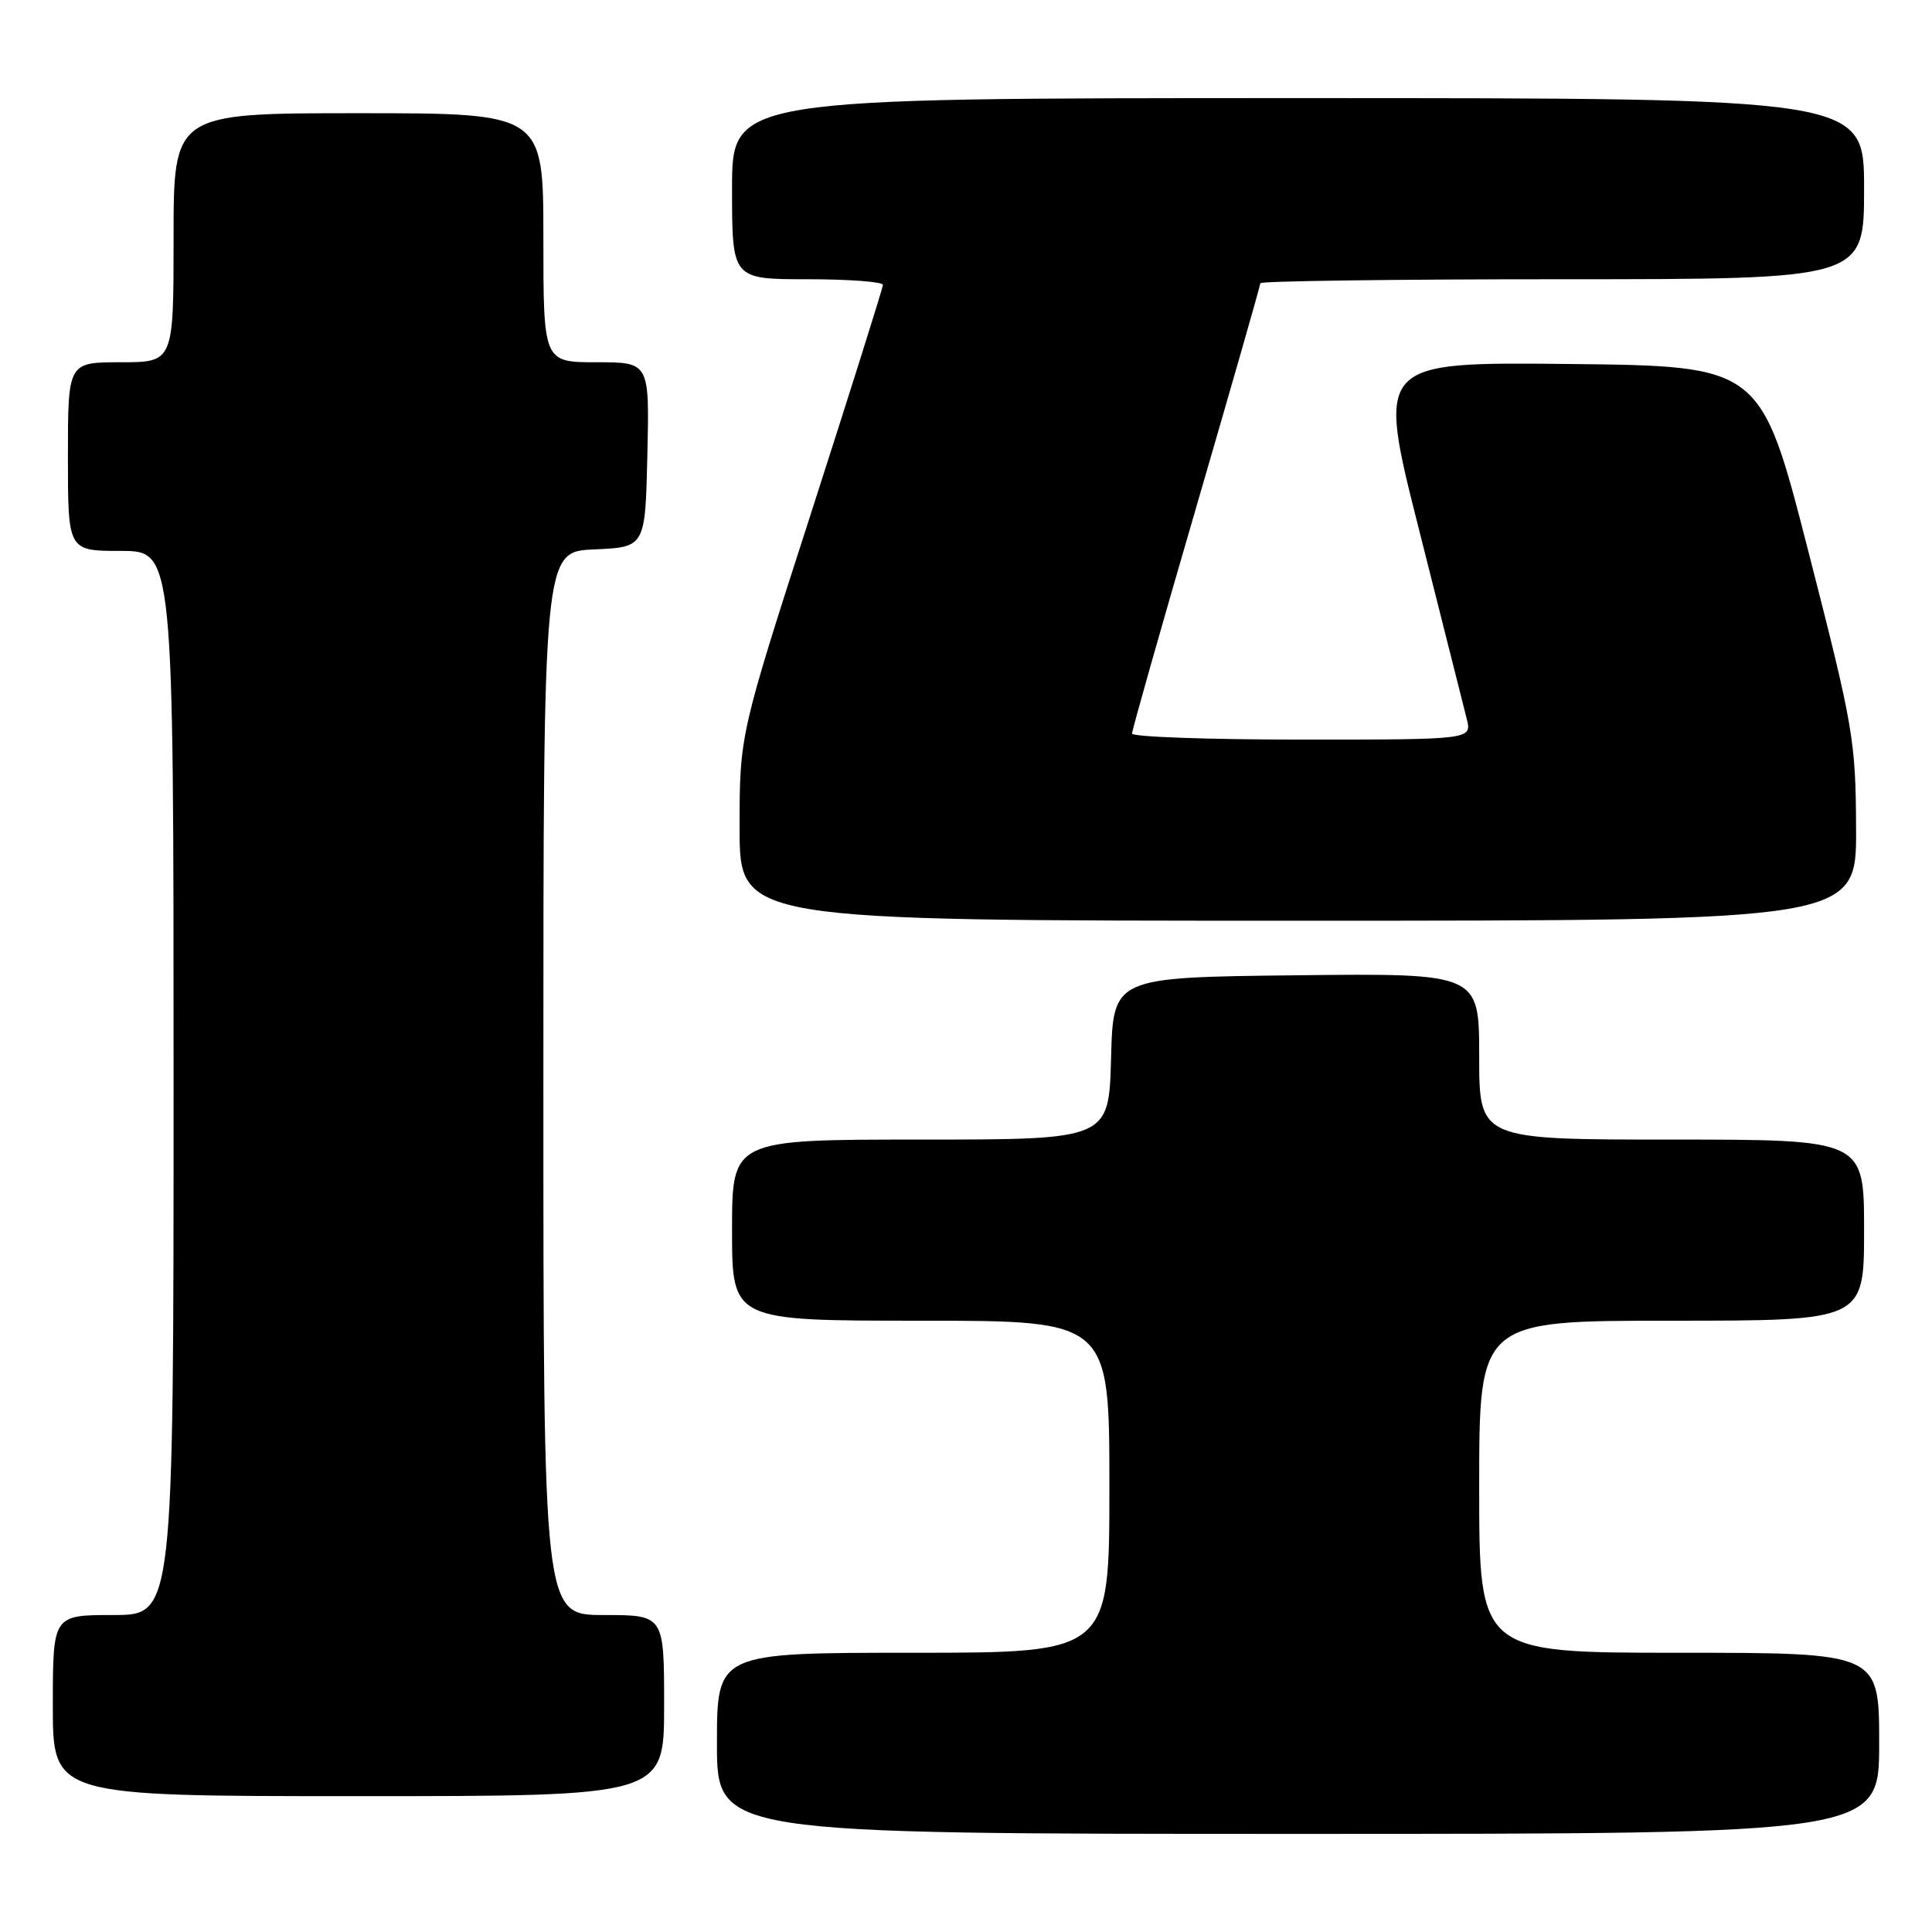<?xml version="1.0" encoding="UTF-8" standalone="no"?>
<!DOCTYPE svg PUBLIC "-//W3C//DTD SVG 1.1//EN" "http://www.w3.org/Graphics/SVG/1.1/DTD/svg11.dtd" >
<svg xmlns="http://www.w3.org/2000/svg" xmlns:xlink="http://www.w3.org/1999/xlink" version="1.1" viewBox="0 0 256 256">
 <g >
 <path fill="currentColor"
d=" M 249.00 231.00 C 249.00 219.00 249.00 219.00 222.50 219.00 C 196.00 219.00 196.00 219.00 196.00 197.00 C 196.00 175.00 196.00 175.00 221.50 175.00 C 247.00 175.00 247.00 175.00 247.00 163.00 C 247.00 151.00 247.00 151.00 221.50 151.00 C 196.00 151.00 196.00 151.00 196.00 139.98 C 196.00 128.96 196.00 128.96 171.75 129.23 C 147.50 129.50 147.50 129.50 147.22 140.25 C 146.93 151.00 146.93 151.00 121.97 151.00 C 97.00 151.00 97.00 151.00 97.00 163.00 C 97.00 175.00 97.00 175.00 122.00 175.00 C 147.00 175.00 147.00 175.00 147.00 197.00 C 147.00 219.00 147.00 219.00 121.00 219.00 C 95.00 219.00 95.00 219.00 95.00 231.00 C 95.00 243.00 95.00 243.00 172.00 243.00 C 249.00 243.00 249.00 243.00 249.00 231.00 Z  M 88.00 226.00 C 88.00 214.00 88.00 214.00 80.00 214.00 C 72.00 214.00 72.00 214.00 72.00 143.55 C 72.00 73.09 72.00 73.09 78.75 72.80 C 85.50 72.50 85.50 72.50 85.78 60.25 C 86.06 48.00 86.06 48.00 79.03 48.00 C 72.00 48.00 72.00 48.00 72.00 31.50 C 72.00 15.00 72.00 15.00 47.50 15.00 C 23.00 15.00 23.00 15.00 23.00 31.50 C 23.00 48.00 23.00 48.00 16.00 48.00 C 9.00 48.00 9.00 48.00 9.00 60.50 C 9.00 73.00 9.00 73.00 16.00 73.00 C 23.00 73.00 23.00 73.00 23.00 143.50 C 23.00 214.00 23.00 214.00 15.00 214.00 C 7.00 214.00 7.00 214.00 7.00 226.00 C 7.00 238.00 7.00 238.00 47.50 238.00 C 88.00 238.00 88.00 238.00 88.00 226.00 Z  M 245.94 109.75 C 245.89 98.07 245.59 96.35 239.60 73.00 C 233.32 48.50 233.32 48.50 207.87 48.23 C 182.41 47.97 182.41 47.97 188.04 70.23 C 191.13 82.48 193.97 93.74 194.35 95.25 C 195.04 98.00 195.04 98.00 172.52 98.00 C 160.13 98.00 150.00 97.64 150.00 97.20 C 150.00 96.76 153.82 83.28 158.50 67.23 C 163.17 51.19 167.00 37.82 167.00 37.53 C 167.00 37.24 185.00 37.00 207.00 37.00 C 247.00 37.00 247.00 37.00 247.00 25.00 C 247.00 13.00 247.00 13.00 172.00 13.00 C 97.00 13.00 97.00 13.00 97.00 25.00 C 97.00 37.00 97.00 37.00 107.00 37.00 C 112.50 37.00 116.99 37.34 116.99 37.75 C 116.98 38.16 112.70 51.74 107.49 67.93 C 98.00 97.36 98.00 97.36 98.00 109.68 C 98.00 122.00 98.00 122.00 172.00 122.00 C 246.00 122.00 246.00 122.00 245.94 109.75 Z "/>
</g>
</svg>